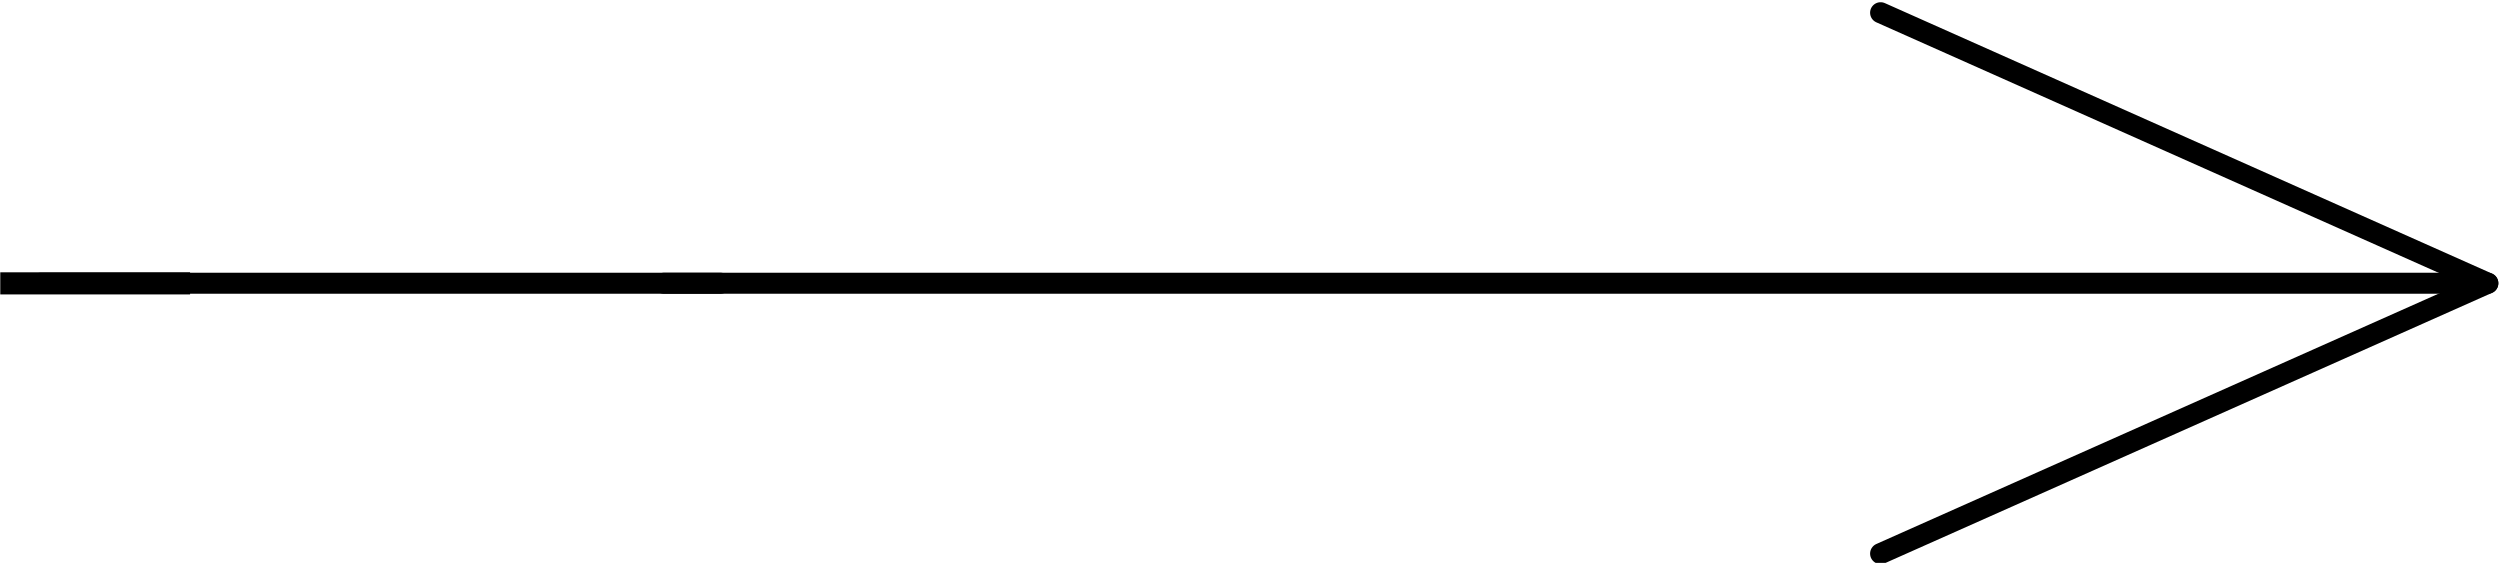 <?xml version="1.0" encoding="utf-8"?>
<!-- Generator: Adobe Illustrator 16.0.0, SVG Export Plug-In . SVG Version: 6.00 Build 0)  -->
<svg version="1.2" baseProfile="tiny" id="svg2" xmlns:svg="http://www.w3.org/2000/svg"
	 xmlns="http://www.w3.org/2000/svg" xmlns:xlink="http://www.w3.org/1999/xlink" x="0px" y="0px" width="18.086px"
	 height="4.072px" viewBox="0 0 18.086 4.072" xml:space="preserve">
<line id="connector0pin" fill="none" stroke="#000000" stroke-width="0.152" stroke-linecap="round" stroke-linejoin="round" x1="0.294" y1="2.049" x2="5.212" y2="2.049"/>
<polyline fill="none" stroke="#000000" stroke-width="0.152" stroke-linecap="round" stroke-linejoin="round" points="13.605,0.092 
	17.998,2.049 13.605,4.005 "/>
<line id="line" fill="none" stroke="#000000" stroke-width="0.152" stroke-linecap="round" stroke-linejoin="round" x1="17.998" y1="2.049" x2="4.804" y2="2.049"/>
<rect id="connector0terminal" x="0.002" y="1.97" width="1.373" height="0.16"/>
</svg>

